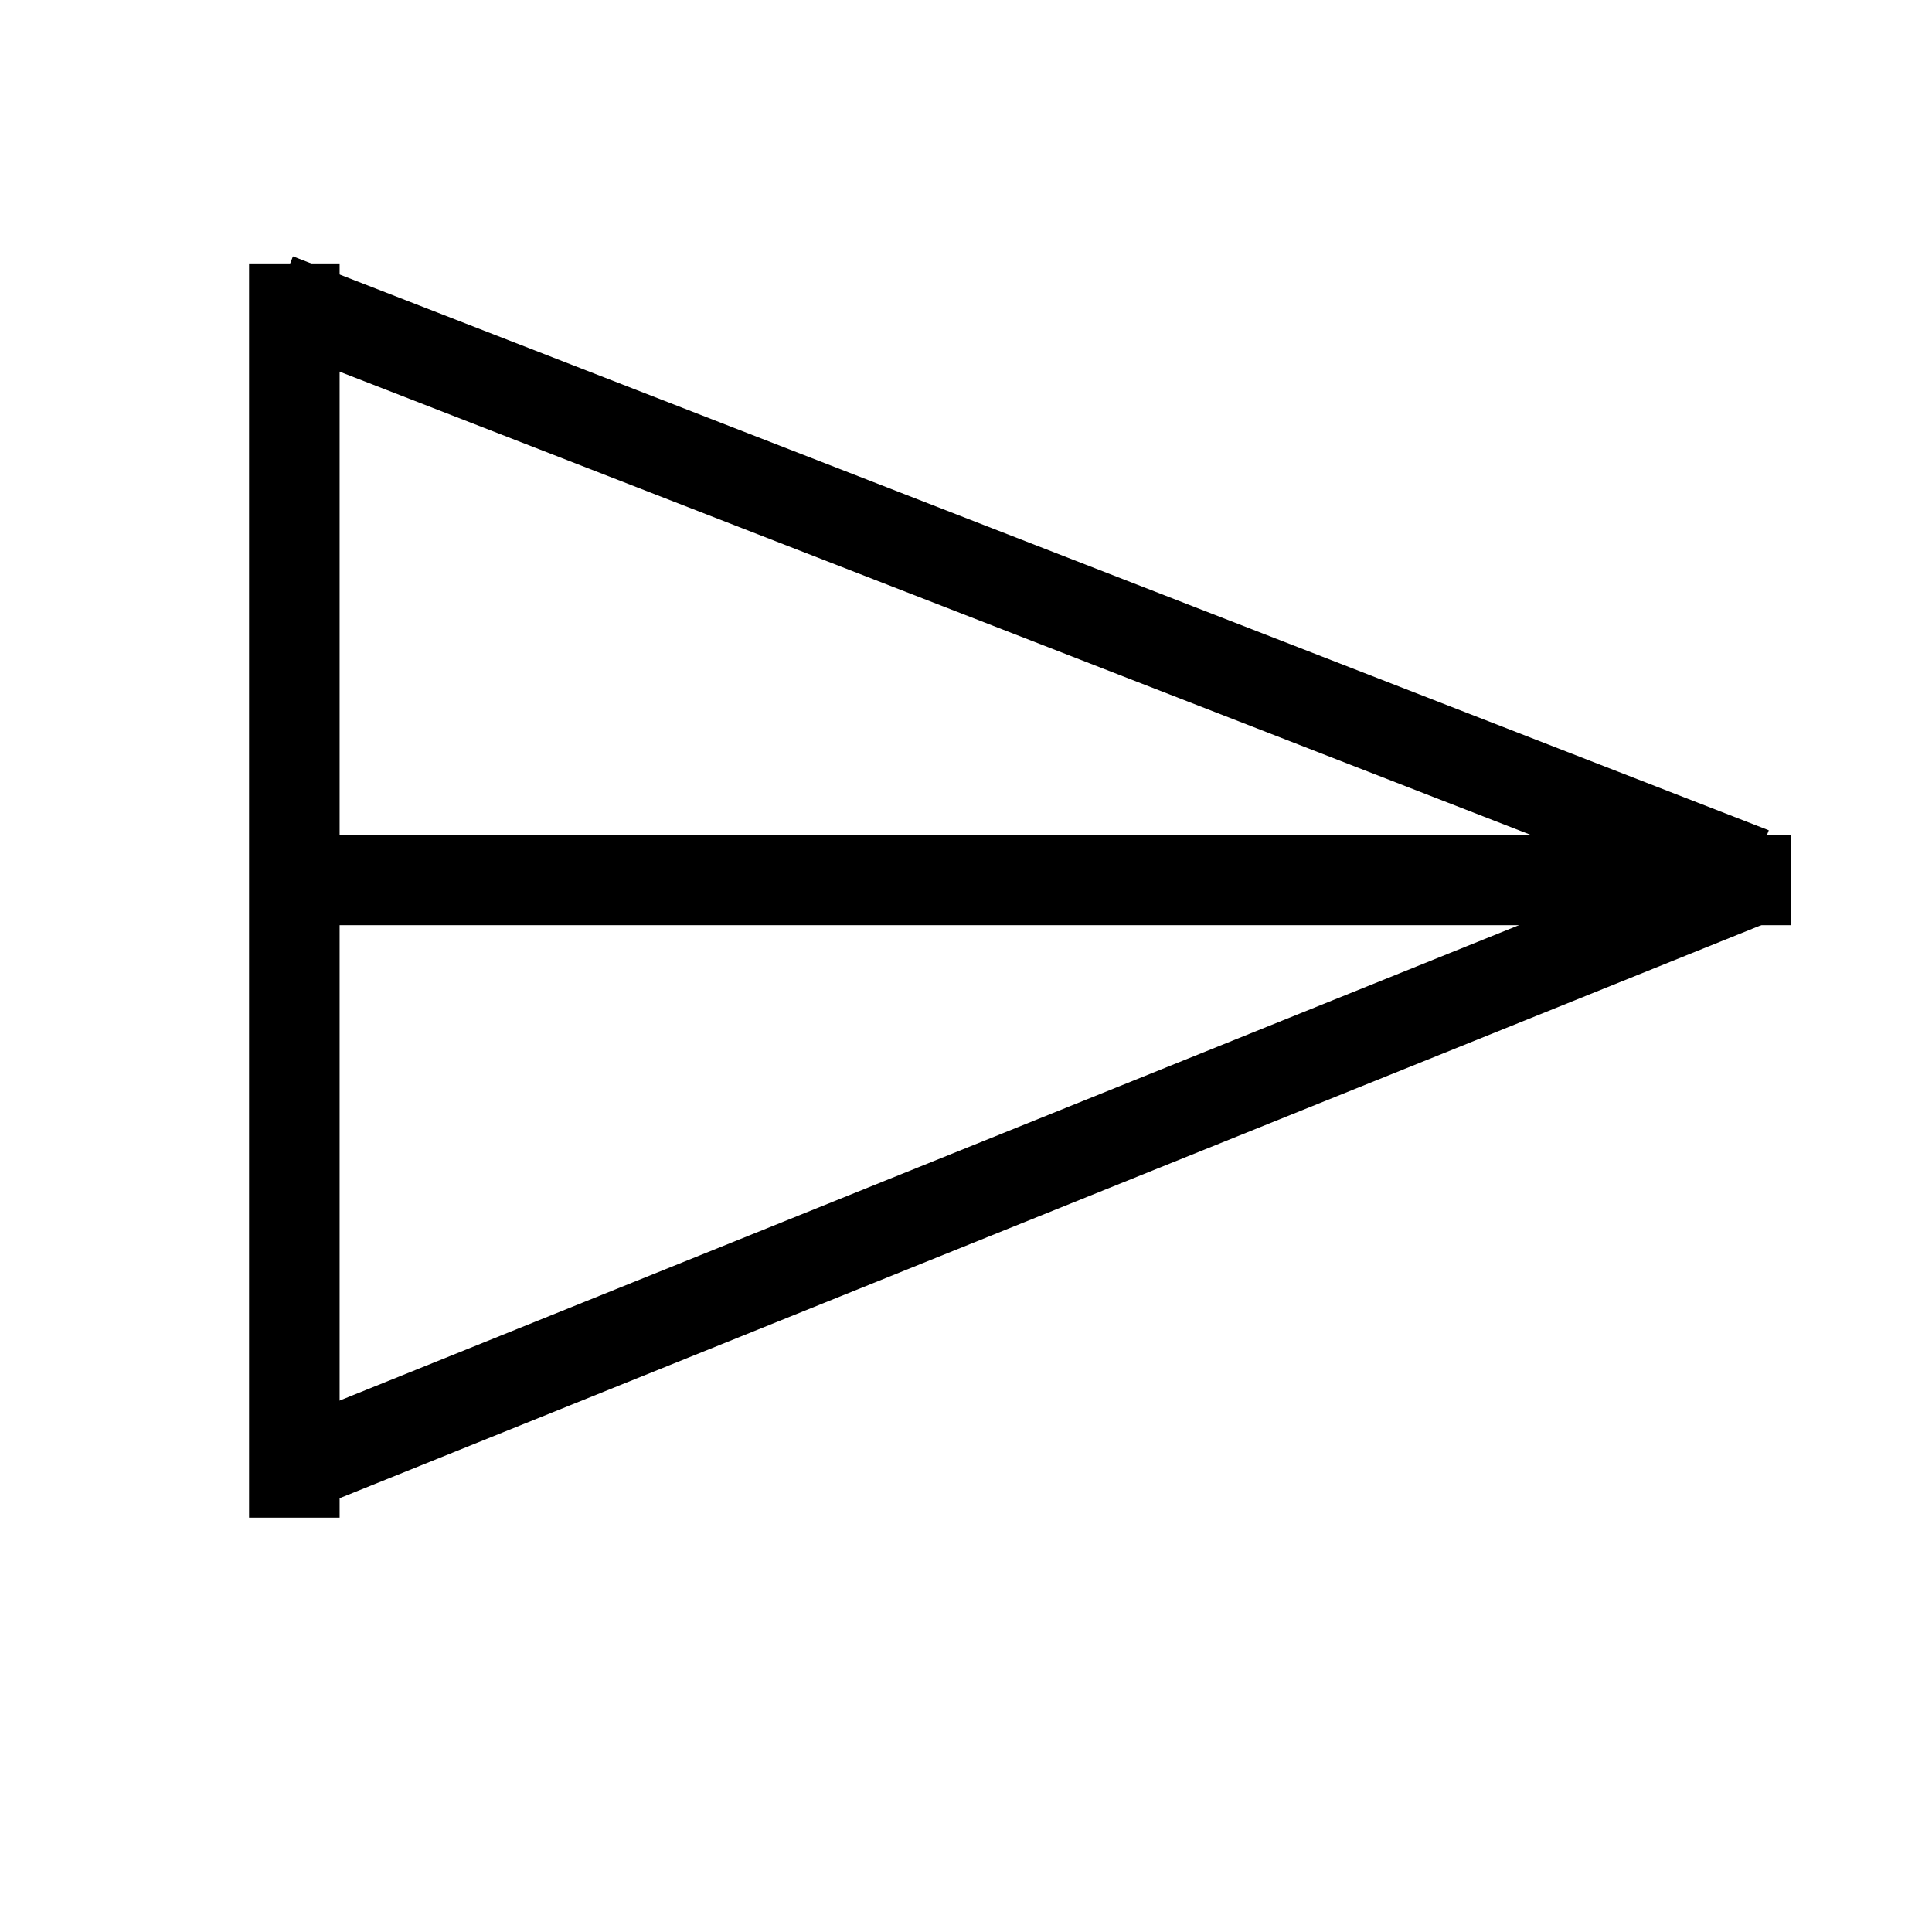<svg width="32" height="32" xmlns="http://www.w3.org/2000/svg">
 <!-- Created with Method Draw - http://github.com/duopixel/Method-Draw/ -->
 <g>
  <title>background</title>
  <rect fill="none" id="canvas_background" height="34" width="34" y="-1" x="-1"/>
  <g display="none" overflow="visible" y="0" x="0" height="100%" width="100%" id="canvasGrid">
   <rect fill="url(#gridpattern)" stroke-width="0" y="0" x="0" height="100%" width="100%"/>
  </g>
 </g>
 <g>
  <title>Layer 1</title>
  <line stroke-linecap="undefined" stroke-linejoin="undefined" id="svg_1" y2="25.137" x2="4.875" y1="4.363" x1="4.875" stroke-width="1.5" stroke="#000" fill="none"/>
  <line stroke-linecap="undefined" stroke-linejoin="undefined" id="svg_2" y2="14.574" x2="29.662" y1="14.574" x1="4.704" stroke-width="1.5" stroke="#000" fill="none"/>
  <line stroke-linecap="undefined" stroke-linejoin="undefined" id="svg_5" y2="14.574" x2="29.025" y1="24.328" x1="4.827" stroke-width="1.5" stroke="#000" fill="none"/>
  <line stroke-linecap="undefined" stroke-linejoin="undefined" id="svg_6" y2="14.451" x2="29.025" y1="4.945" x1="4.58" stroke-width="1.5" stroke="#000" fill="none"/>
 </g>
</svg>
